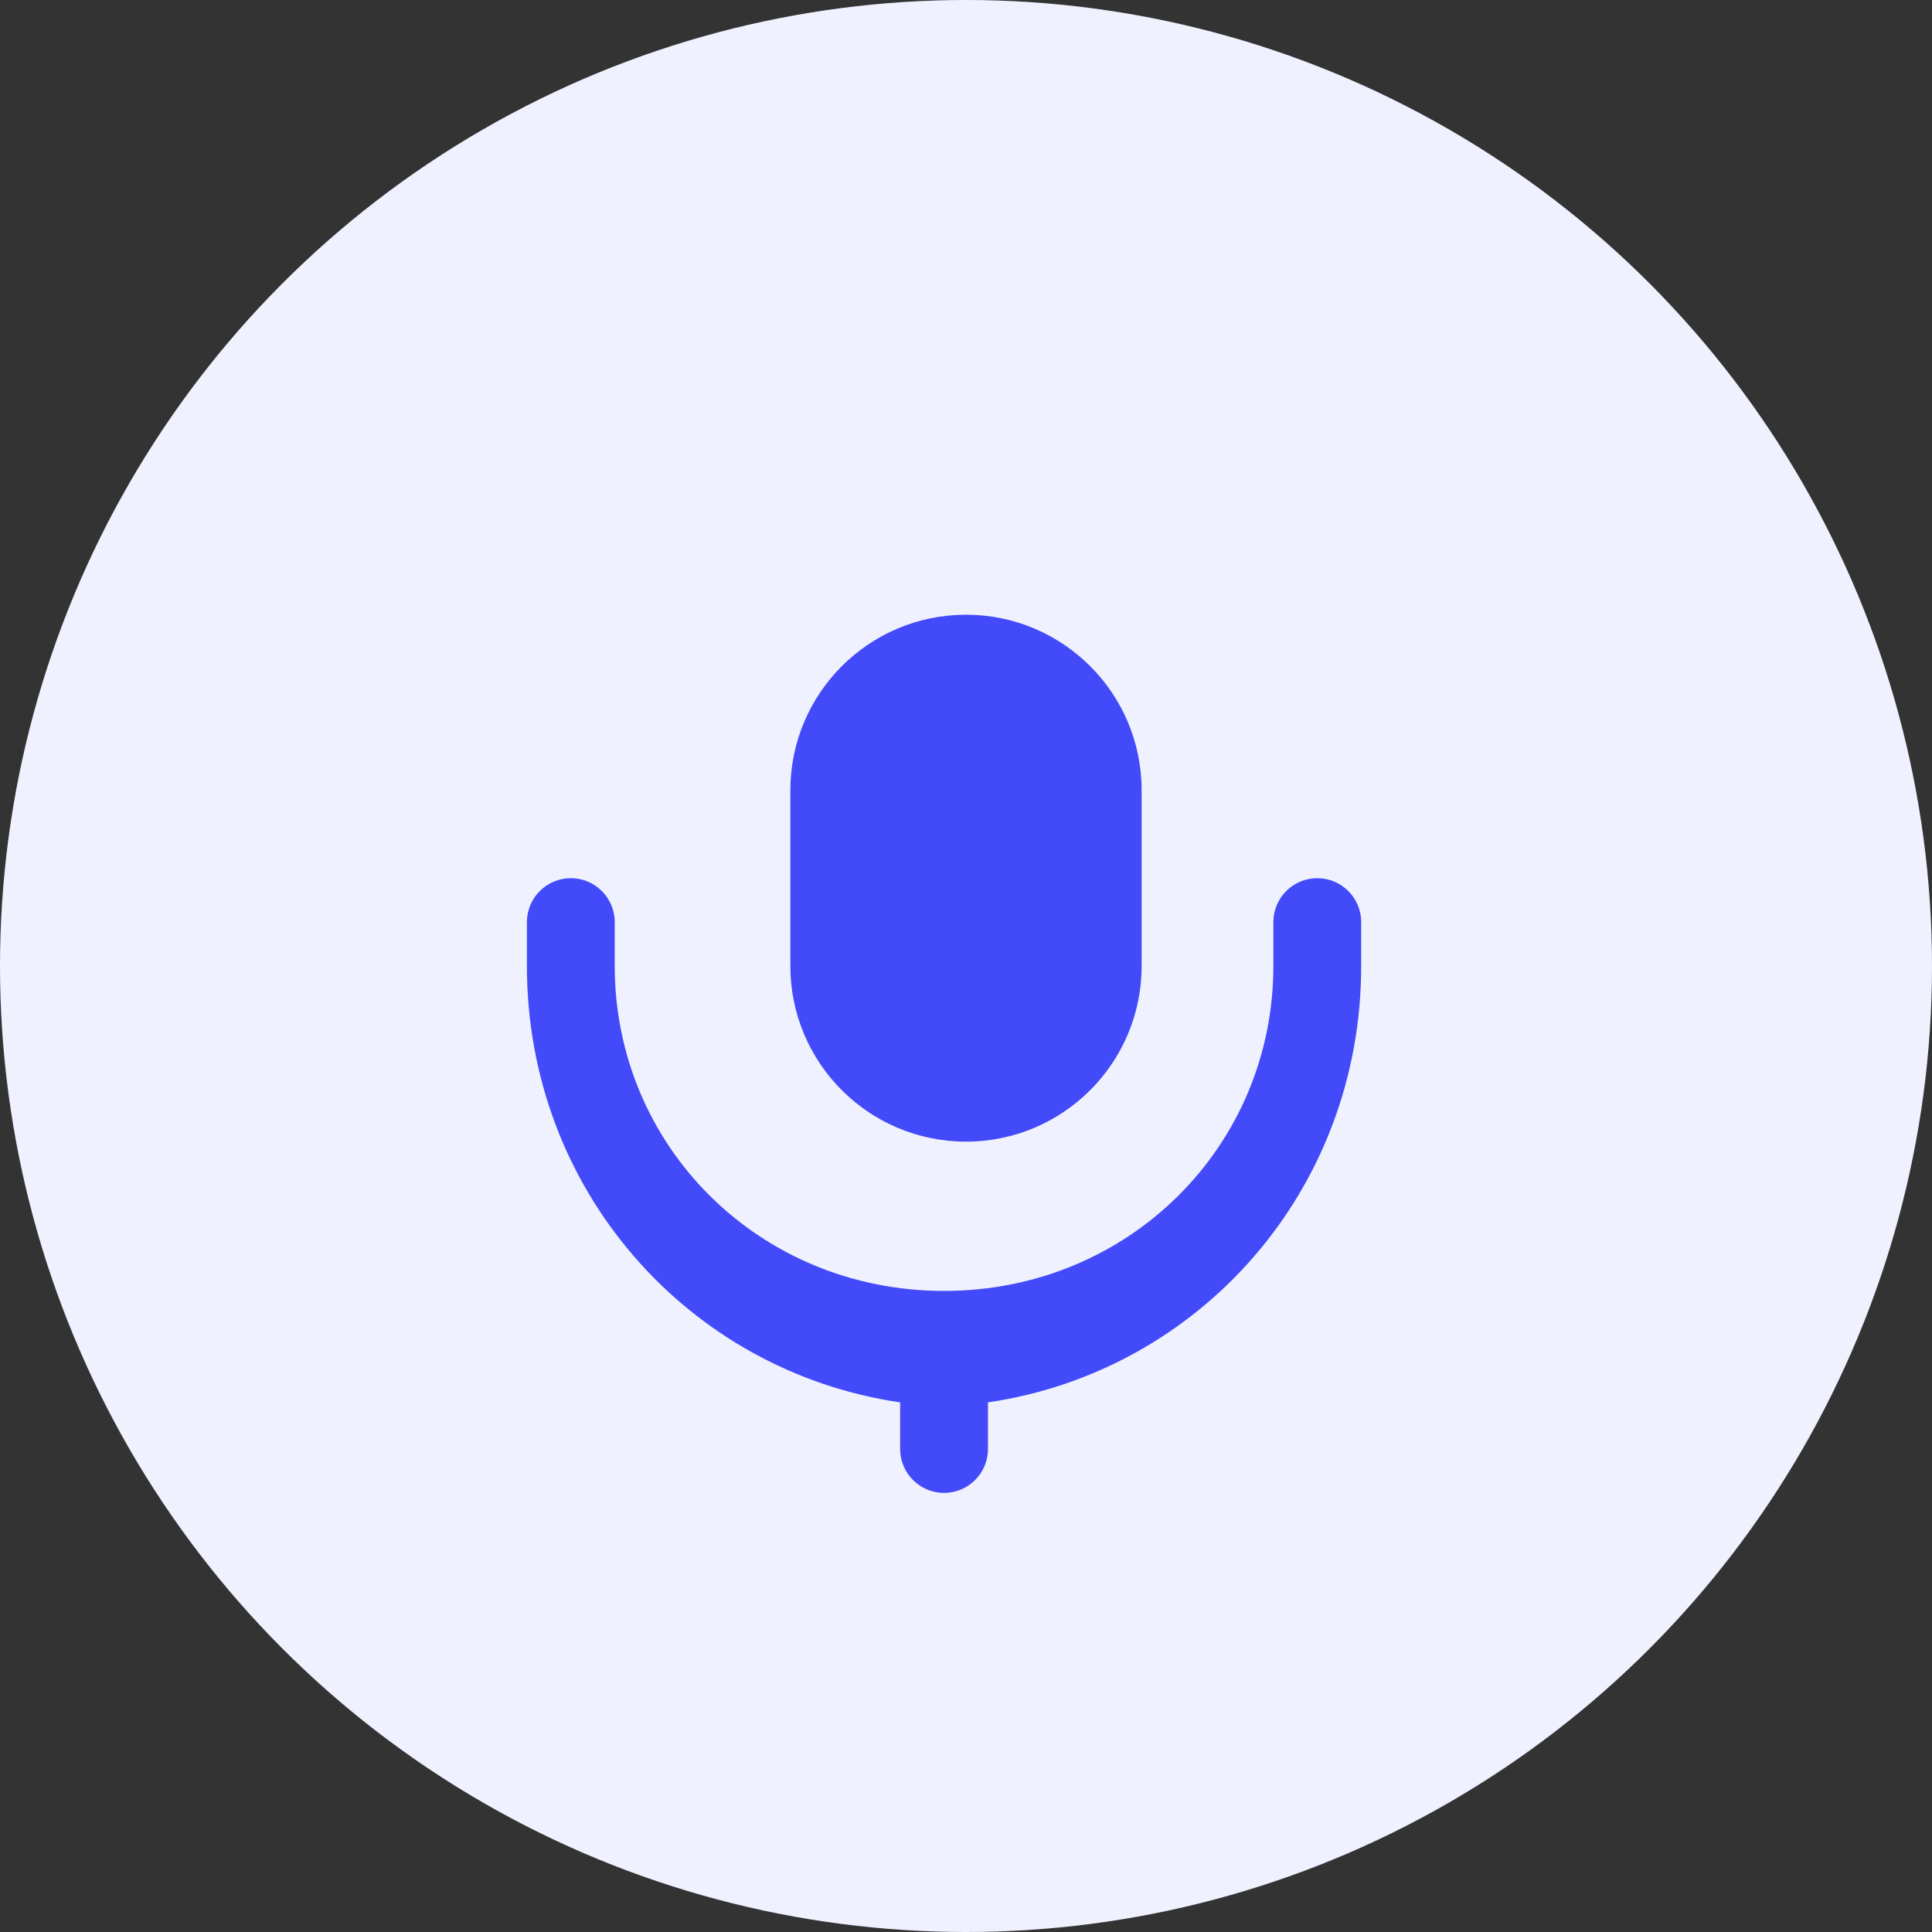 <?xml version="1.0" encoding="UTF-8"?>
<svg width="44px" height="44px" viewBox="0 0 44 44" version="1.1" xmlns="http://www.w3.org/2000/svg" xmlns:xlink="http://www.w3.org/1999/xlink">
    <rect x="0" y="0" width="44" height="44" fill="#333333" stroke="none"/>
    <g stroke="none" stroke-width="1" fill="none" fill-rule="evenodd">
        <circle fill="#F0F1FF" cx="22" cy="22" r="22"></circle>
        <path d="M22,14 C24.209,14 26,15.791 26,18 L26,18 L26,22 C26,24.209 24.209,26 22,26 C19.791,26 18,24.209 18,22 L18,22 L18,18 C18,15.791 19.791,14 22,14 Z M30,20 C30.552,20 31,20.448 31,21 L31,21 L31,22 C31,27.1 27.322,31.232 22.5,31.938 L22.5,31.938 L22.5,33 C22.5,33.552 22.052,34 21.5,34 C20.948,34 20.5,33.552 20.5,33 L20.5,33 L20.5,31.938 C15.678,31.232 12,27.1 12,22 L12,22 L12,21 C12,20.448 12.448,20 13,20 C13.552,20 14,20.448 14,21 L14,21 L14,22 C14,26.1 17.29,29.4 21.5,29.4 C25.71,29.4 29,26.1 29,22 L29,22 L29,21 C29,20.448 29.448,20 30,20 Z" fill="#434AF9" fill-rule="nonzero"></path>
    </g>
</svg>

